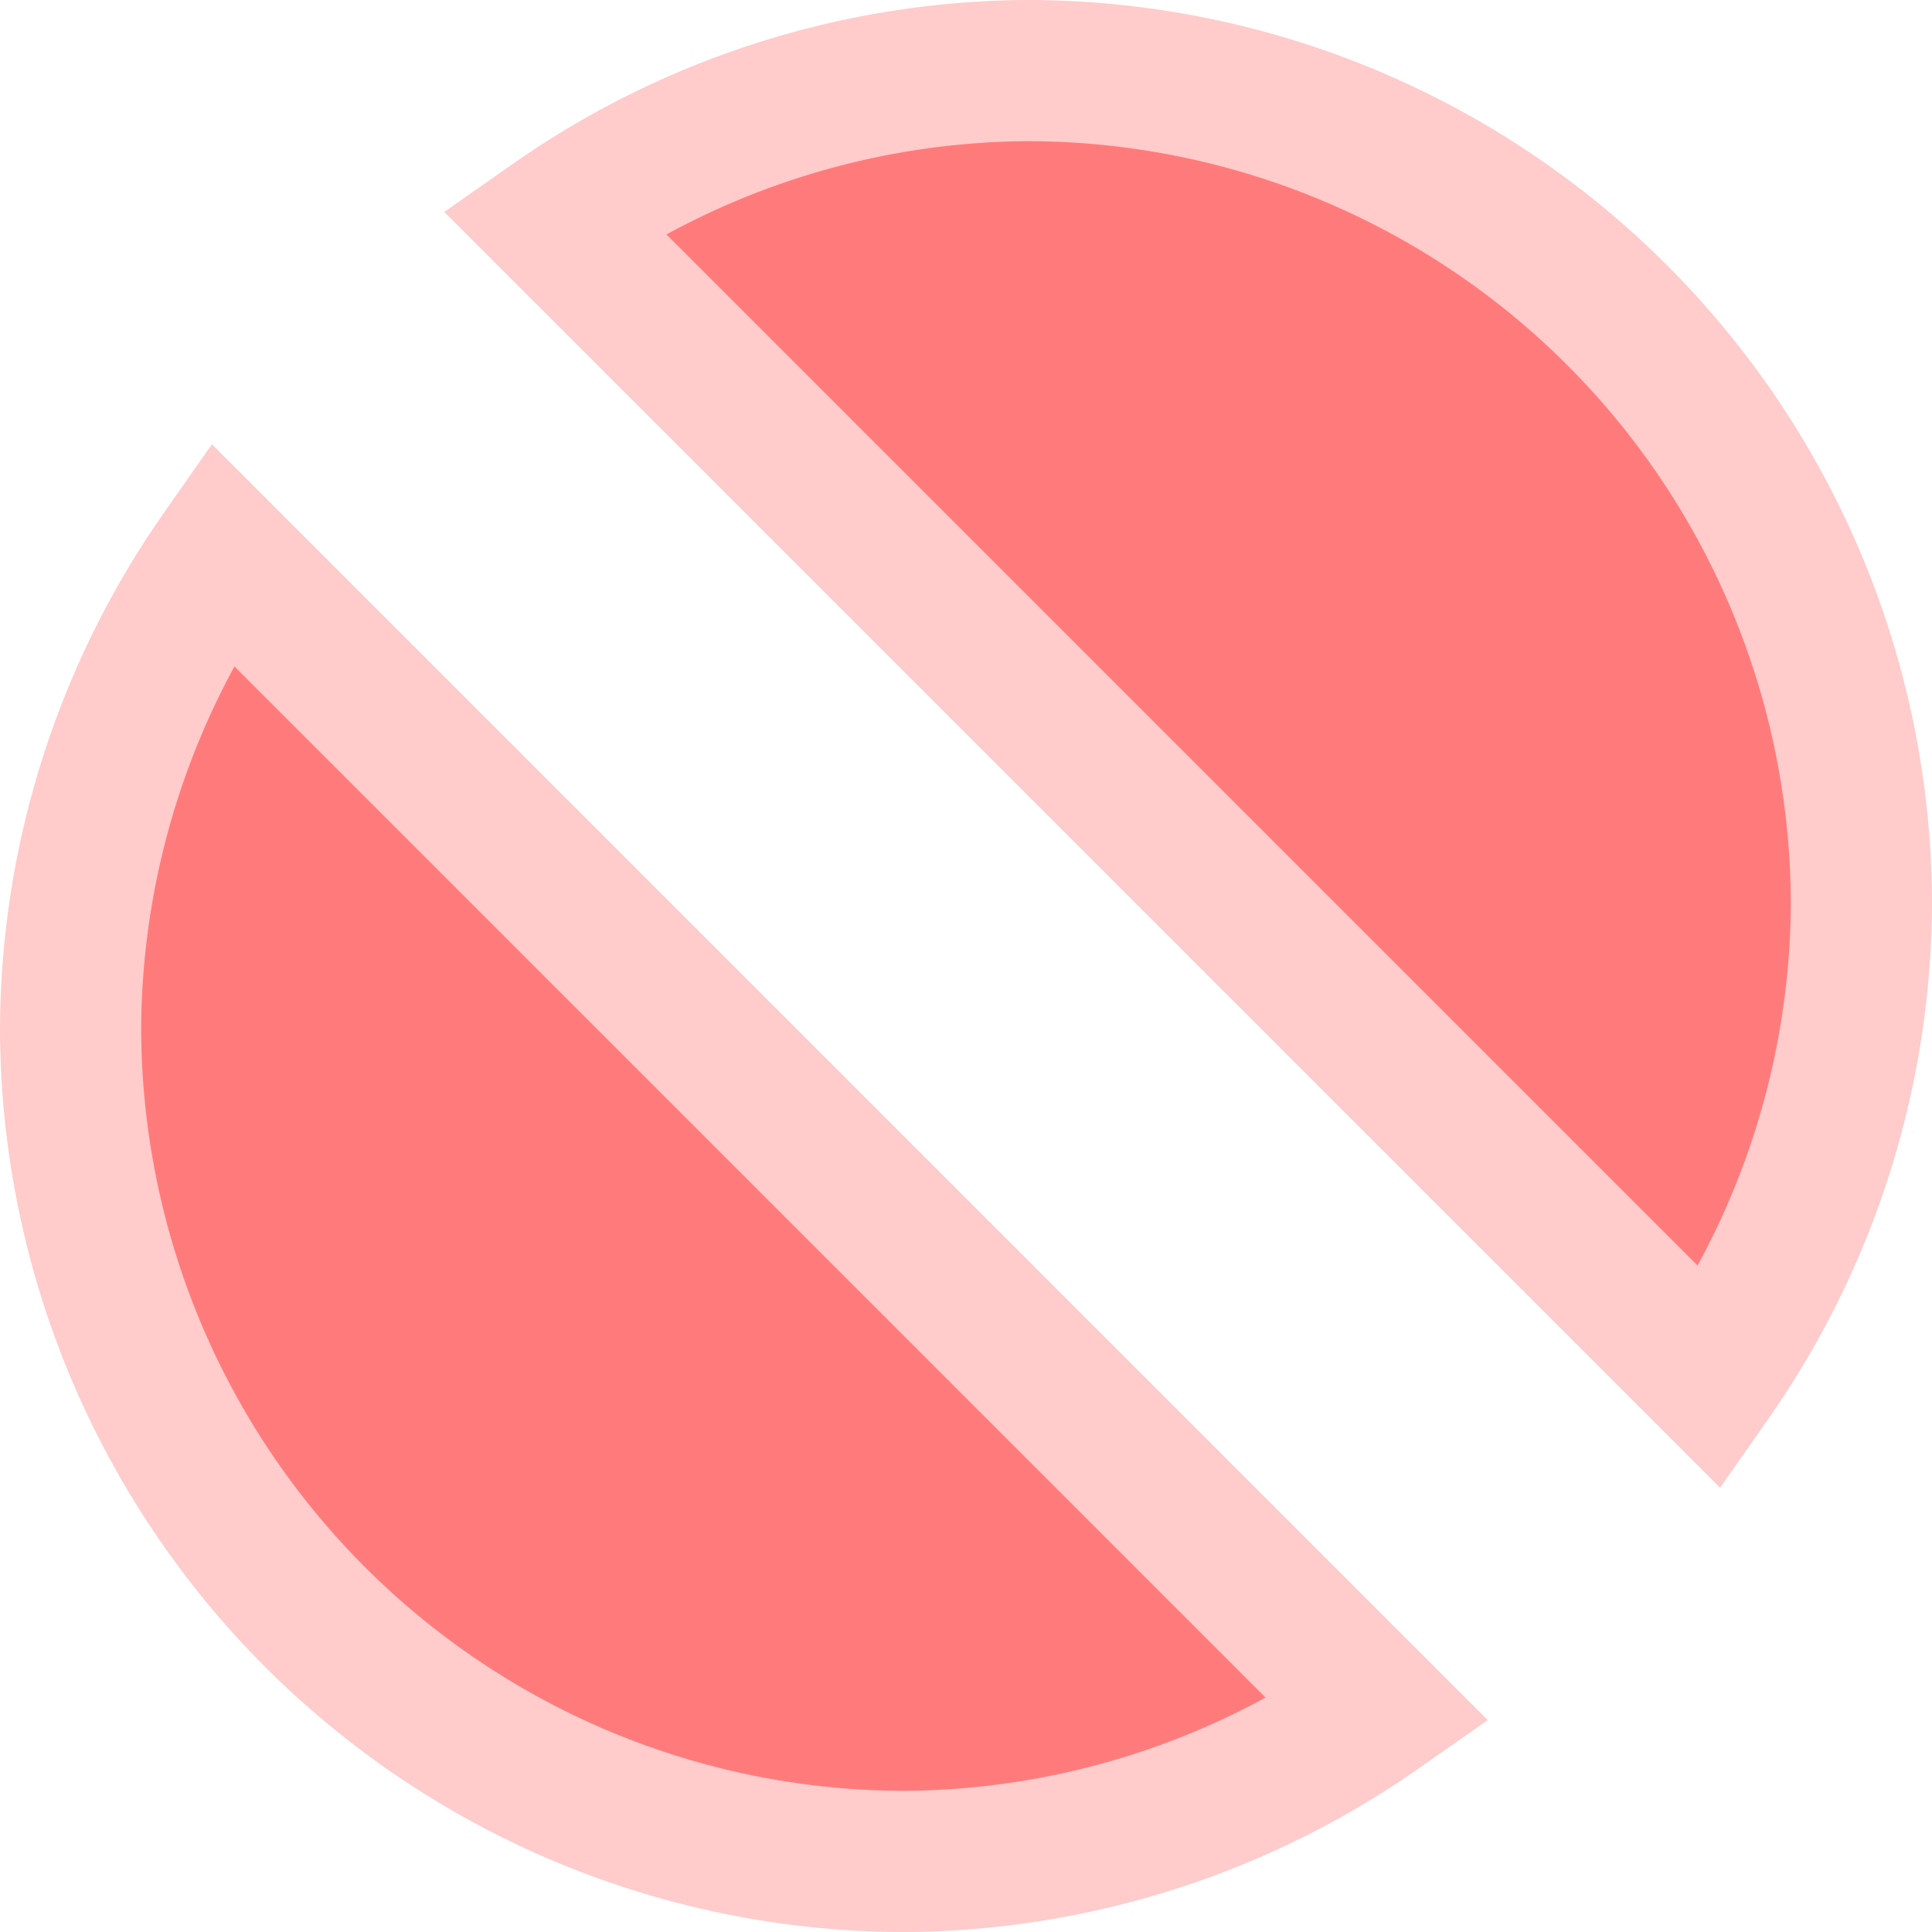 <?xml version="1.0" encoding="UTF-8" standalone="no"?>
<!-- Created with Inkscape (http://www.inkscape.org/) -->

<svg
   width="96"
   height="96"
   viewBox="0 0 25.4 25.4"
   version="1.1"
   id="svg1"
   sodipodi:docname="not-rec.svg"
   inkscape:export-filename="not-rec.png"
   inkscape:export-xdpi="256"
   inkscape:export-ydpi="256"
   inkscape:version="1.3.2 (091e20ef0f, 2023-11-25, custom)"
   xmlns:inkscape="http://www.inkscape.org/namespaces/inkscape"
   xmlns:sodipodi="http://sodipodi.sourceforge.net/DTD/sodipodi-0.dtd"
   xmlns="http://www.w3.org/2000/svg"
   xmlns:svg="http://www.w3.org/2000/svg">
  <sodipodi:namedview
     id="namedview1"
     pagecolor="#ffffff"
     bordercolor="#000000"
     borderopacity="0.25"
     inkscape:showpageshadow="2"
     inkscape:pageopacity="0.0"
     inkscape:pagecheckerboard="0"
     inkscape:deskcolor="#d1d1d1"
     inkscape:zoom="8.1666667"
     inkscape:cx="48"
     inkscape:cy="48"
     inkscape:window-width="1920"
     inkscape:window-height="1012"
     inkscape:window-x="0"
     inkscape:window-y="0"
     inkscape:window-maximized="1"
     inkscape:current-layer="svg1" />
  <defs
     id="defs1" />
  <g
     id="layer1">
    <path
       d="M 18.121,22.488 2.912,7.279 A 10.972,10.972 0 0 0 0.928,13.5 10.972,10.972 0 0 0 11.9,24.472 10.972,10.972 0 0 0 18.121,22.488 Z"
       style="fill:#ff7b7b;stroke:#ffcbcb;stroke-width:1.856;stroke-linecap:round;stroke-linejoin:miter;stroke-dasharray:none;paint-order:markers fill stroke"
       id="path9" />
    <path
       d="M 7.279,2.912 22.488,18.121 A 10.972,10.972 0 0 0 24.472,11.9 10.972,10.972 0 0 0 13.5,0.928 10.972,10.972 0 0 0 7.279,2.912 Z"
       style="fill:#ff7b7b;stroke:#ffcbcb;stroke-width:1.856;stroke-linecap:round;stroke-linejoin:miter;stroke-dasharray:none;paint-order:markers fill stroke"
       id="path6" />
  </g>
</svg>
